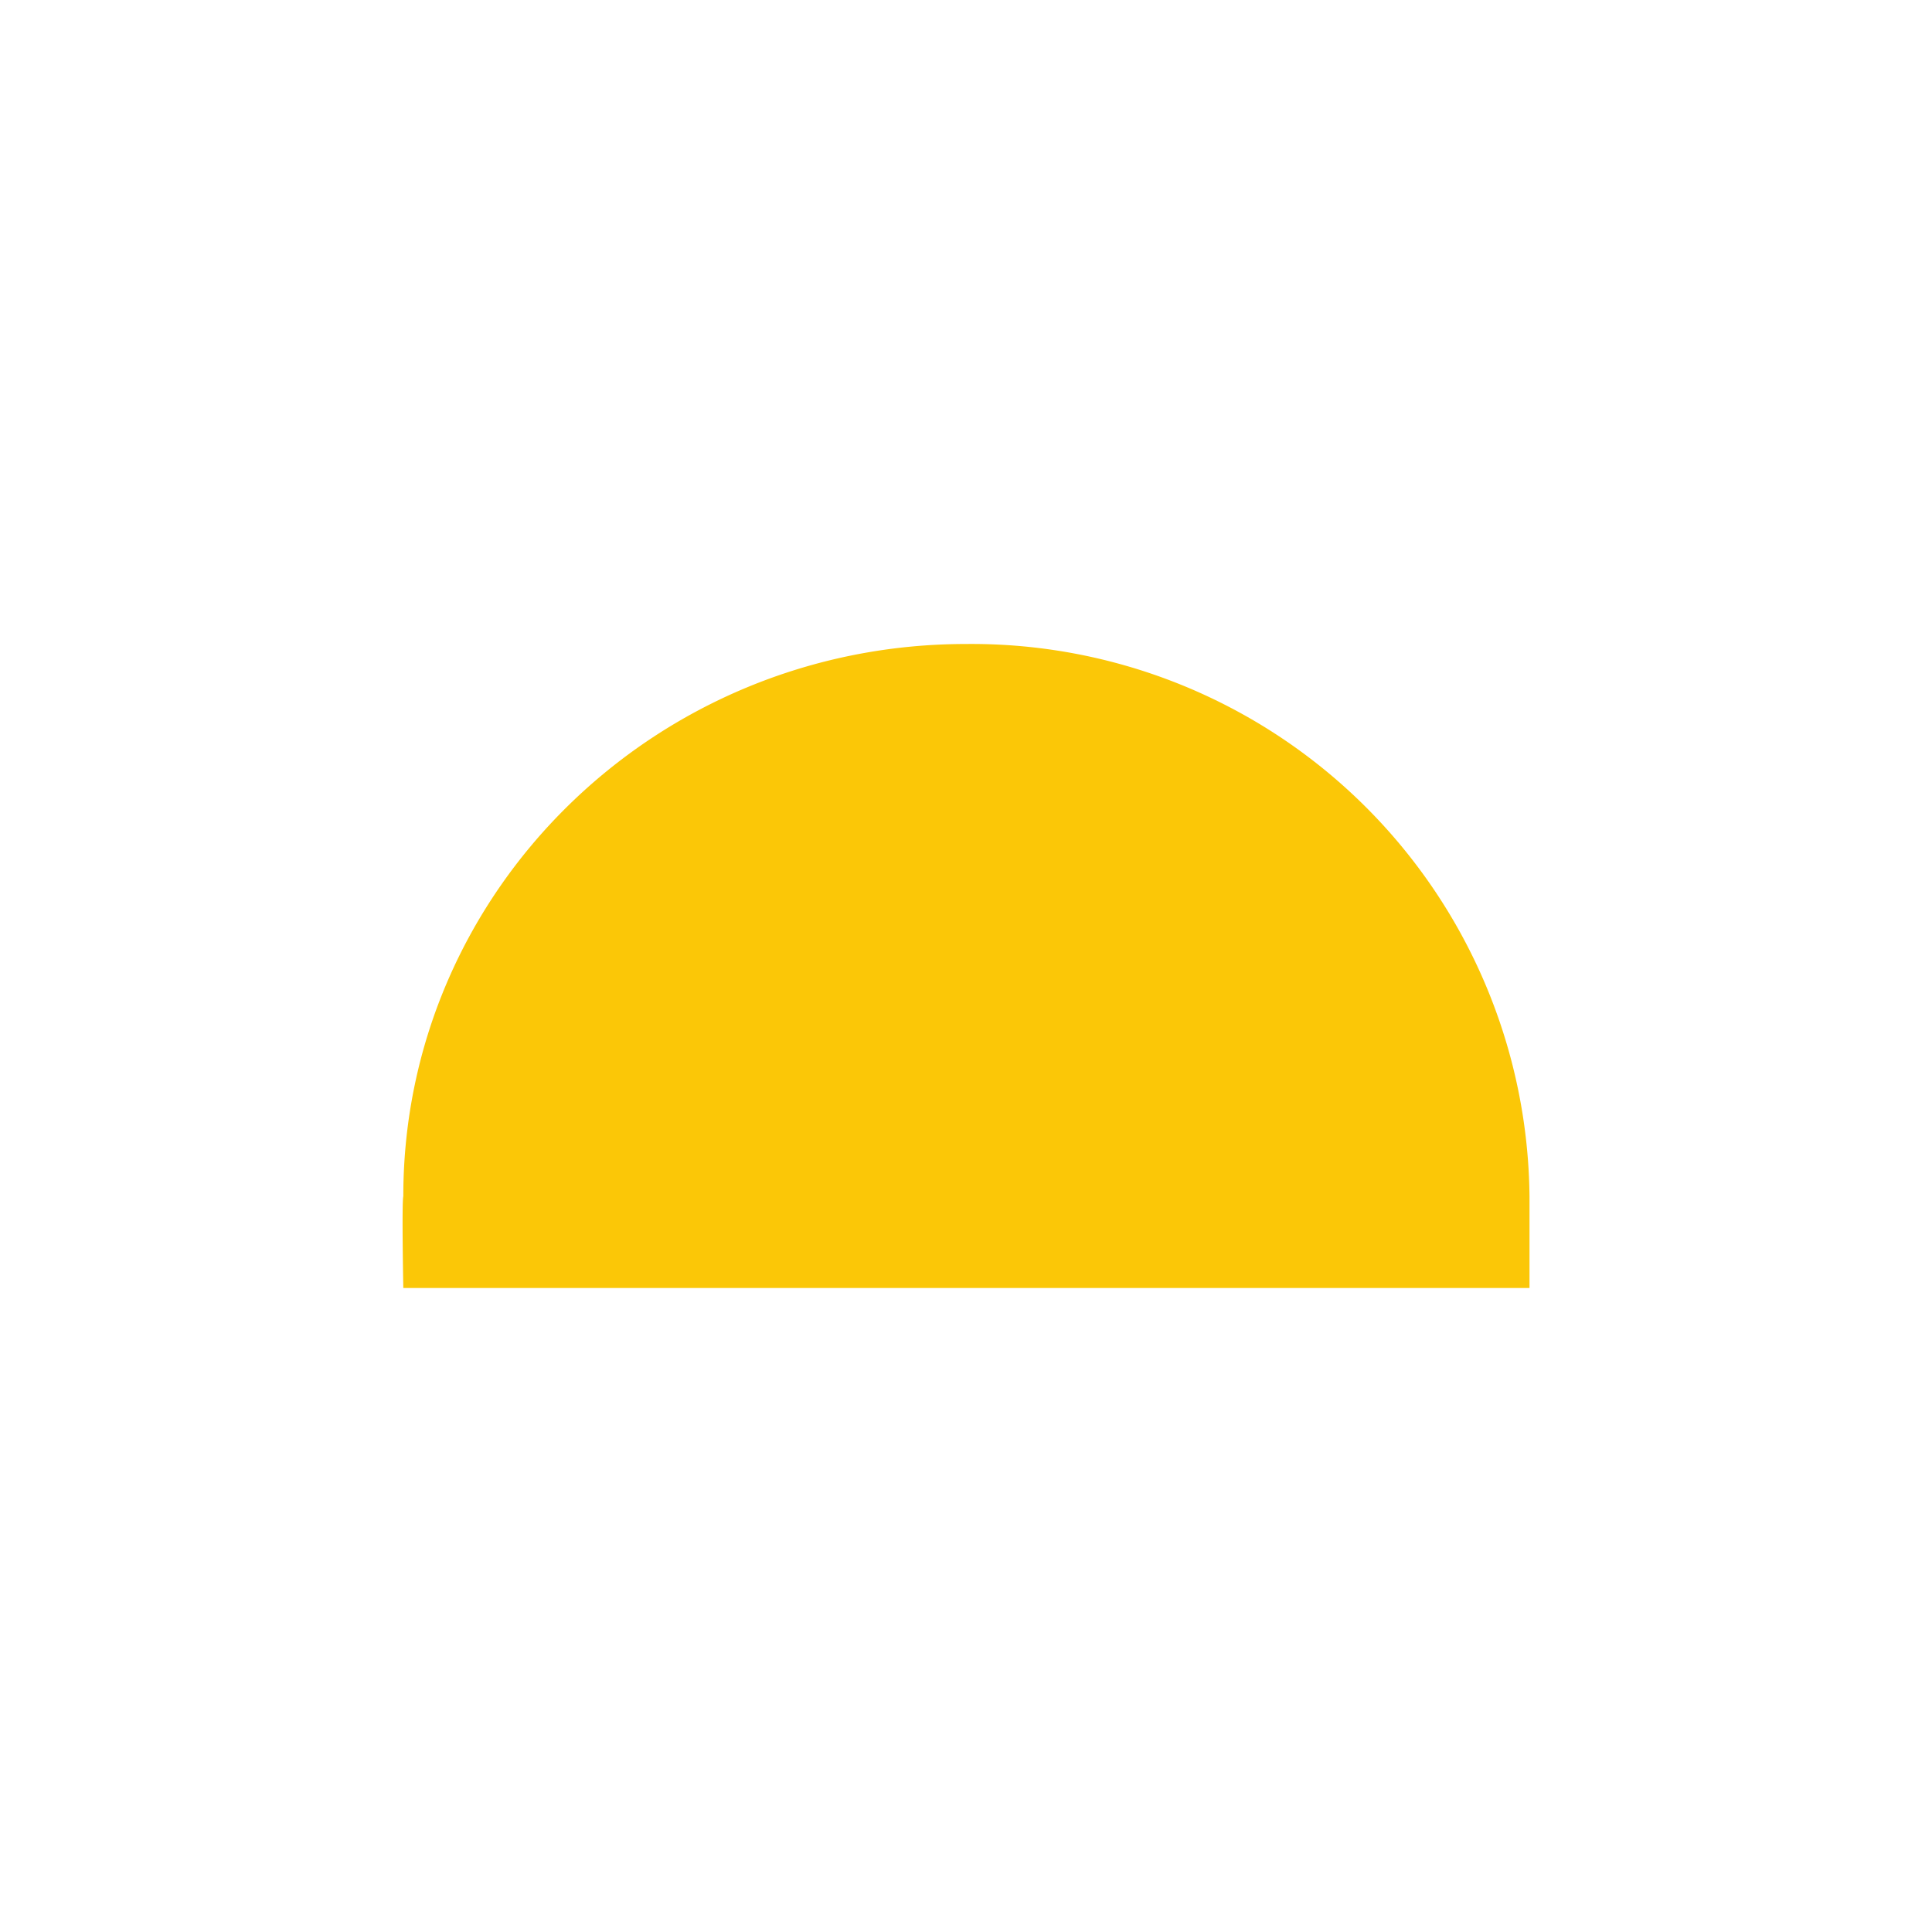 <svg xmlns="http://www.w3.org/2000/svg" width="24" height="24"><defs><style id="current-color-scheme"></style></defs><path d="M12 8c-3.86 0-6.99 3.07-6.99 6.86-.02.08 0 1.14 0 1.14H19v-1.14A6.93 6.93 0 0 0 12 8z" fill="currentColor" color="#fbc707"/></svg>
